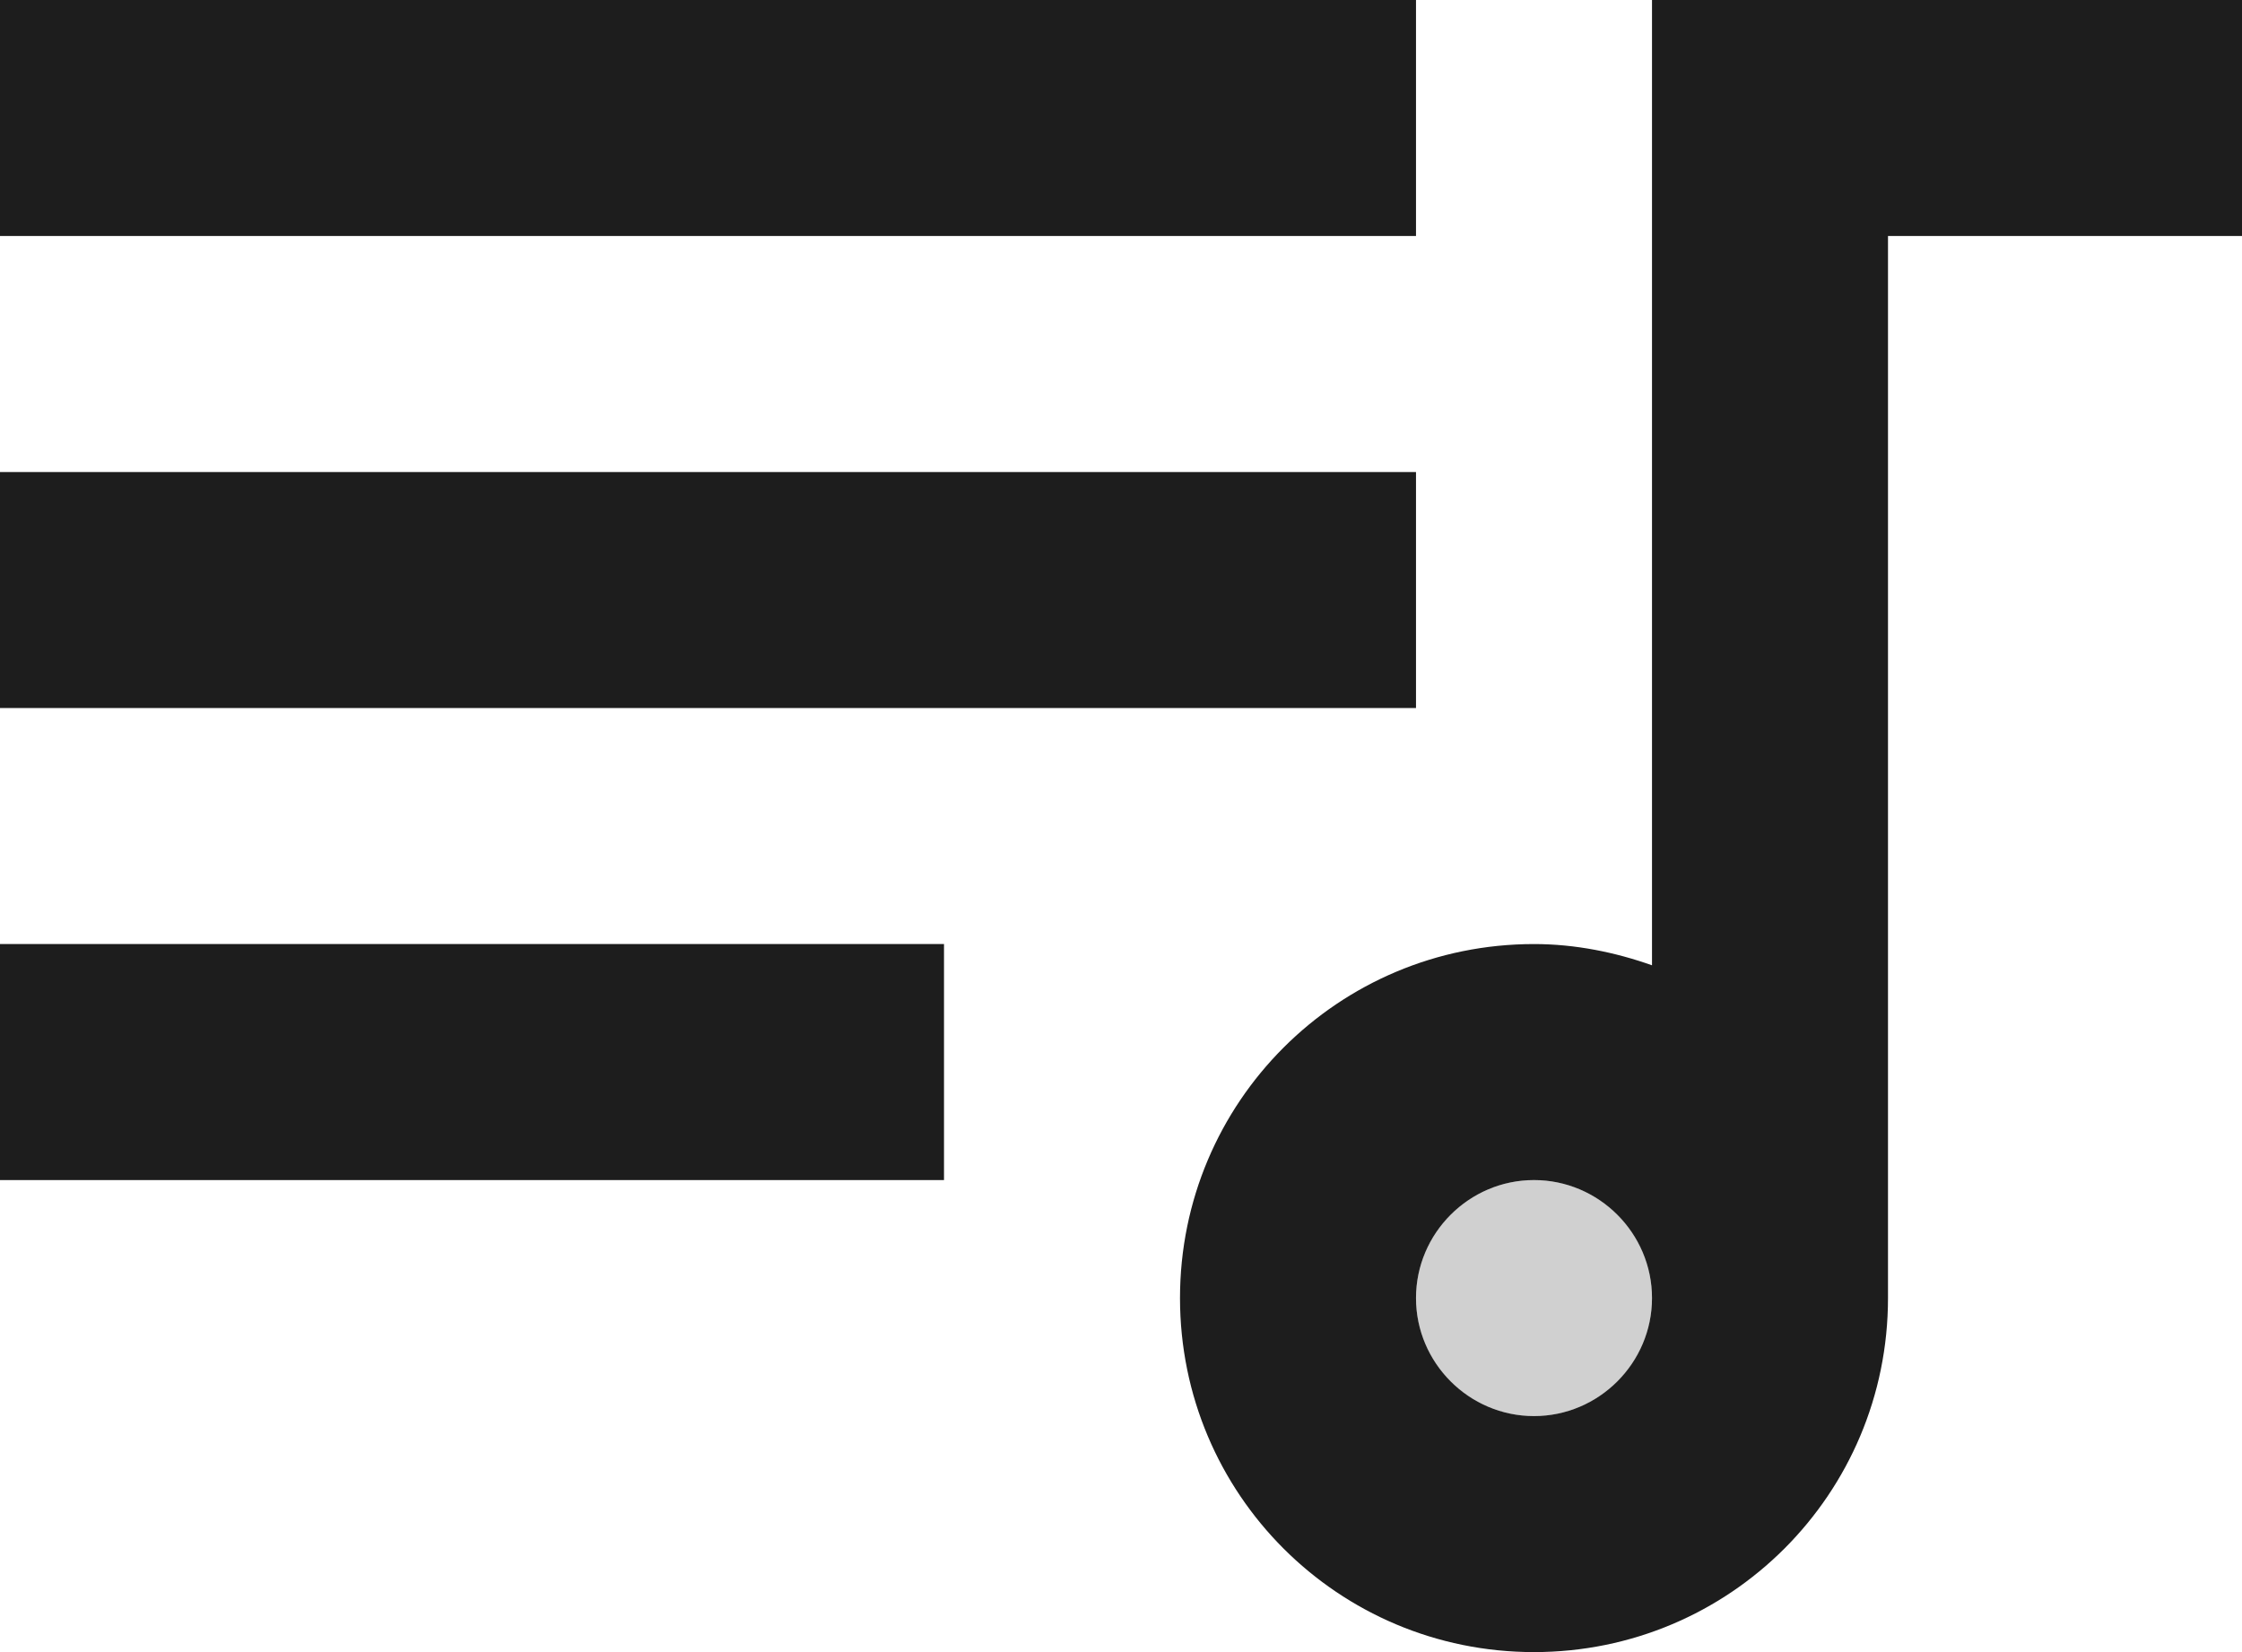 <?xml version="1.0" encoding="UTF-8"?>
<svg width="19px" height="14px" viewBox="0 0 19 14" version="1.1" xmlns="http://www.w3.org/2000/svg" xmlns:xlink="http://www.w3.org/1999/xlink">
    <!-- Generator: Sketch 52.5 (67469) - http://www.bohemiancoding.com/sketch -->
    <title>queue_music</title>
    <desc>Created with Sketch.</desc>
    <g id="Icons" stroke="none" stroke-width="1" fill="none" fill-rule="evenodd">
        <g id="Two-Tone" transform="translate(-103, -1044)">
            <g id="AV" transform="translate(100, 852)">
                <g id="Two-Tone-/-AV-/-queue_music" transform="translate(0, 186)">
                    <g>
                        <polygon id="Path" fill-rule="nonzero" points="0 0 24 0 24 24 0 24"></polygon>
                        <circle id="🔹-Secondary-Color" fill="#D0D0D0" cx="16" cy="17" r="1"></circle>
                        <path d="M3,10 L15,10 L15,12 L3,12 L3,10 Z M3,14 L11,14 L11,16 L3,16 L3,14 Z M3,6 L15,6 L15,8 L3,8 L3,6 Z M17,14.18 C16.69,14.07 16.35,14 16,14 C14.34,14 13,15.34 13,17 C13,18.66 14.34,20 16,20 C17.66,20 19,18.66 19,17 L19,8 L22,8 L22,6 L17,6 L17,14.18 Z M16,18 C15.45,18 15,17.55 15,17 C15,16.45 15.45,16 16,16 C16.55,16 17,16.45 17,17 C17,17.55 16.55,18 16,18 Z" id="🔹-Primary-Color" fill="#1D1D1D"></path>
                    </g>
                </g>
            </g>
        </g>
    </g>
</svg>